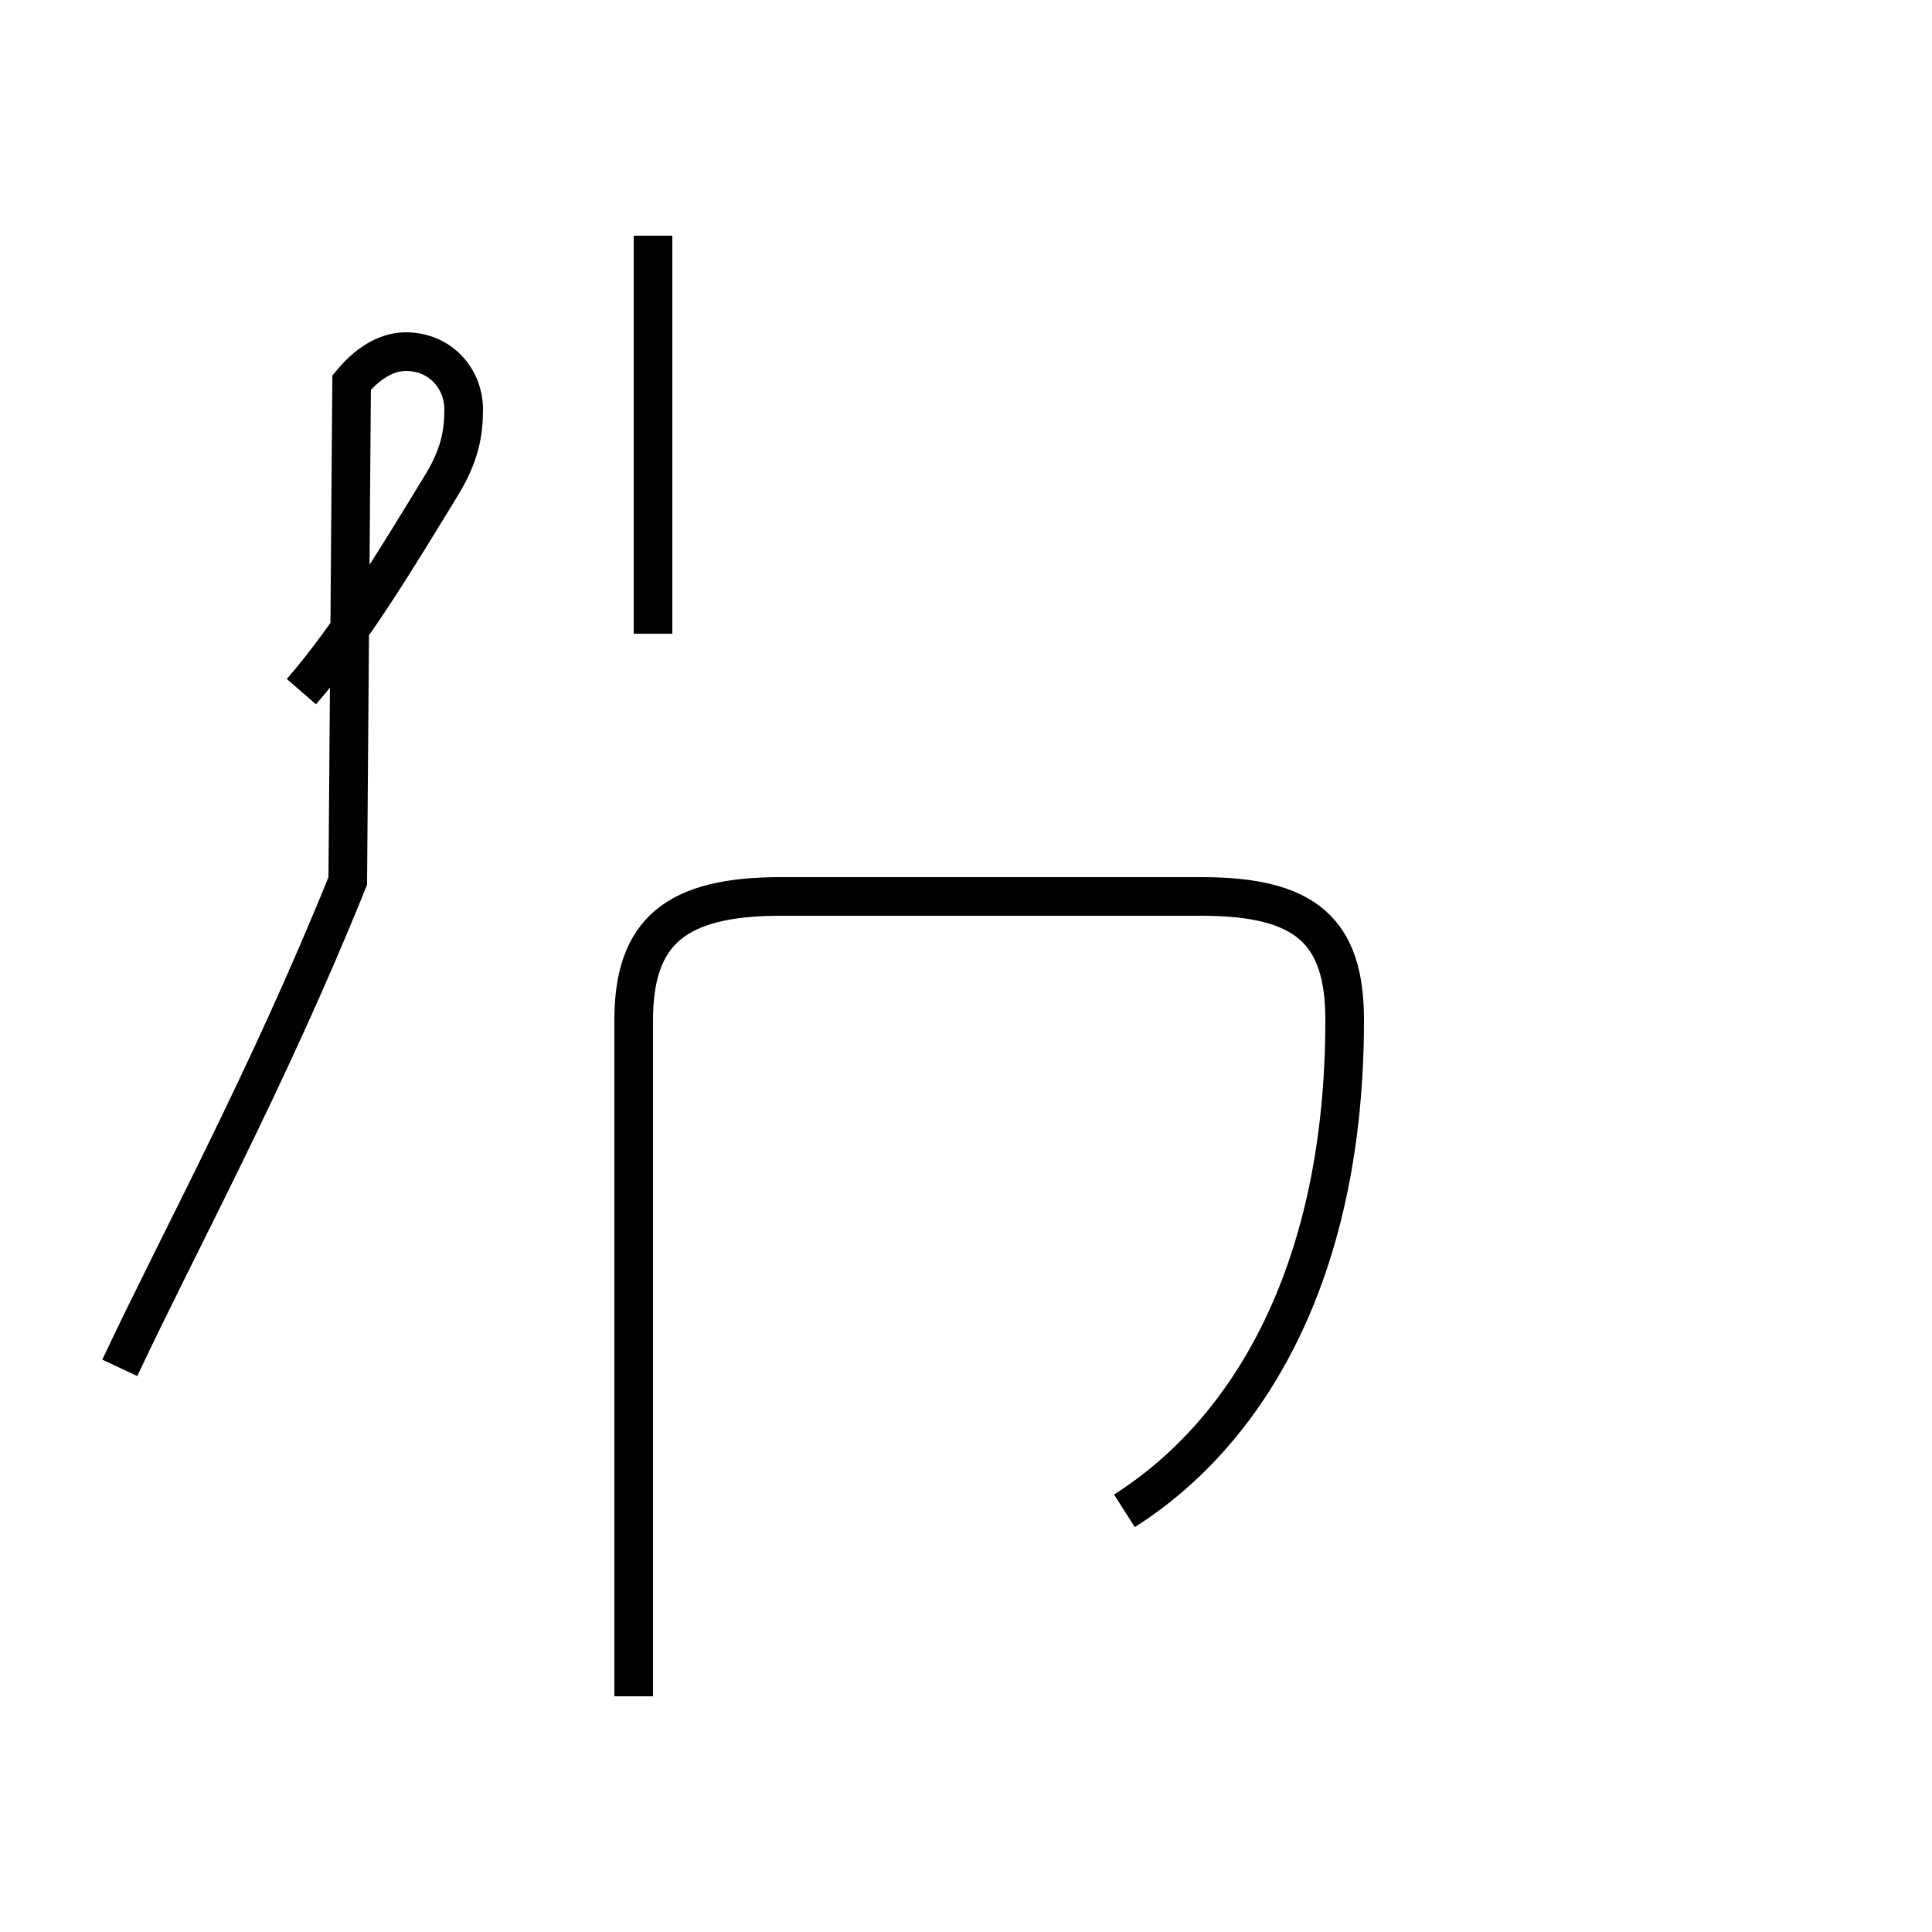 <?xml version='1.0' encoding='utf8'?>
<svg viewBox="0.0 -44.0 50.0 50.0" version="1.1" xmlns="http://www.w3.org/2000/svg">
<rect x="0.0" y="-44.0" width="50.0" height="50.0" fill="#808080" stroke="none"/>
<rect x="-1000" y="-1000" width="2000" height="2000" stroke="white" fill="white"/>
<g style="fill:none; stroke:#000000;  stroke-width:1">
<path d="M 16.9 37.9 L 16.9 27.6 M 7.8 26.1 C 9.1 27.6 10.3 29.6 11.4 31.4 C 11.9 32.2 12.0 32.8 12.0 33.4 C 12.0 34.2 11.4 34.9 10.5 34.9 C 10.1 34.9 9.6 34.7 9.1 34.1 L 9.0 21.2 C 6.9 16.0 4.6 11.8 3.1 8.6 M 16.4 0.1 L 16.4 17.6 C 16.4 19.9 17.5 20.8 20.2 20.8 L 31.1 20.8 C 33.8 20.8 34.8 19.9 34.8 17.6 C 34.8 11.2 32.4 7.0 29.1 4.9 " transform="scale(1, -1)" />
</g>
</svg>